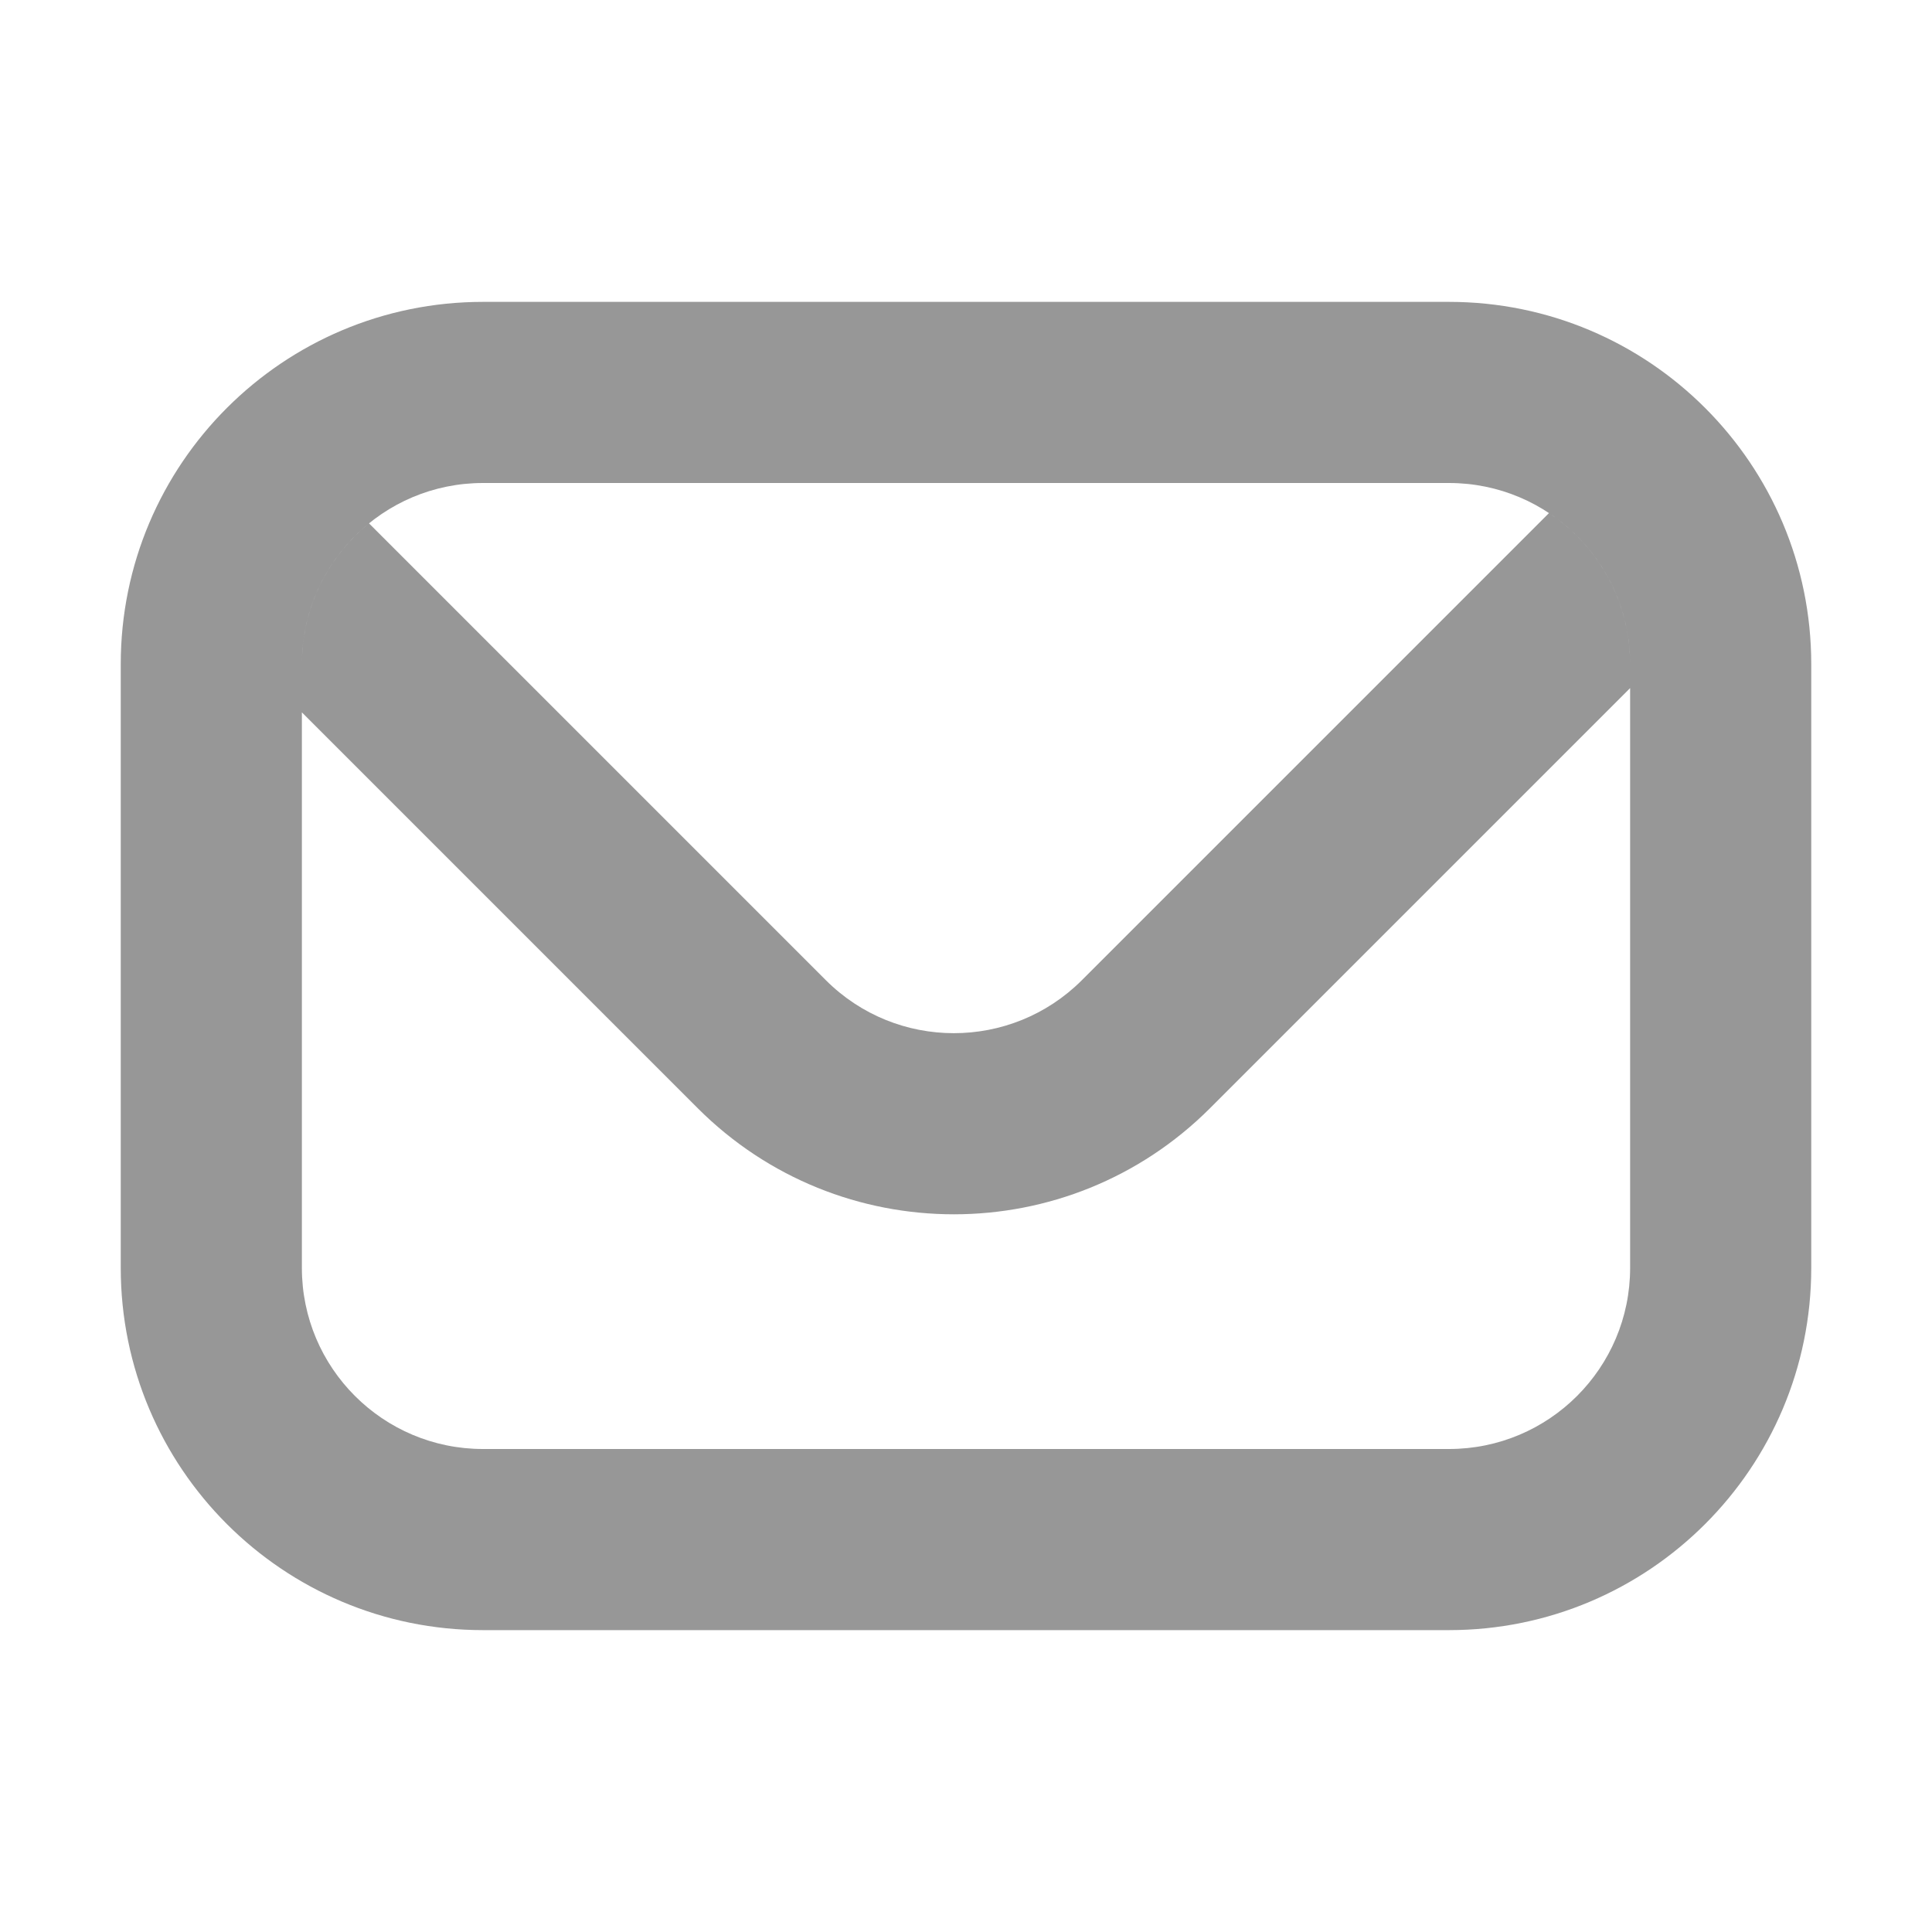 <?xml version="1.0" encoding="UTF-8"?>
<svg width="1024px" height="1024px" viewBox="0 0 1024 1024" version="1.1" xmlns="http://www.w3.org/2000/svg" xmlns:xlink="http://www.w3.org/1999/xlink">
    <!-- Generator: Sketch 49.2 (51160) - http://www.bohemiancoding.com/sketch -->
    <title>Artboard</title>
    <desc>Created with Sketch.</desc>
    <defs></defs>
    <g id="Artboard" stroke="none" stroke-width="1" fill="none" fill-rule="evenodd">
        <path d="M256,160 L768,160 C874.039,160 960,245.961 960,352 L960,672 C960,778.039 874.039,864 768,864 L256,864 C149.961,864 64,778.039 64,672 L64,352 C64,245.961 149.961,160 256,160 Z M256,256 C202.981,256 160,298.981 160,352 L160,672 C160,725.019 202.981,768 256,768 L768,768 C821.019,768 864,725.019 864,672 L864,352 C864,298.981 821.019,256 768,256 L256,256 Z M864,364.703 L641.332,587.371 C566.352,662.352 444.784,662.352 369.803,587.371 L160,377.568 L160,352 C160,321.874 173.876,294.99 195.586,277.389 L437.685,519.489 C475.176,556.979 535.96,556.979 573.45,519.489 L820.997,271.942 C846.913,289.132 864,318.571 864,352 L864,364.703 Z" id="Combined-Shape" fill="#979797"></path>
    </g>
</svg>